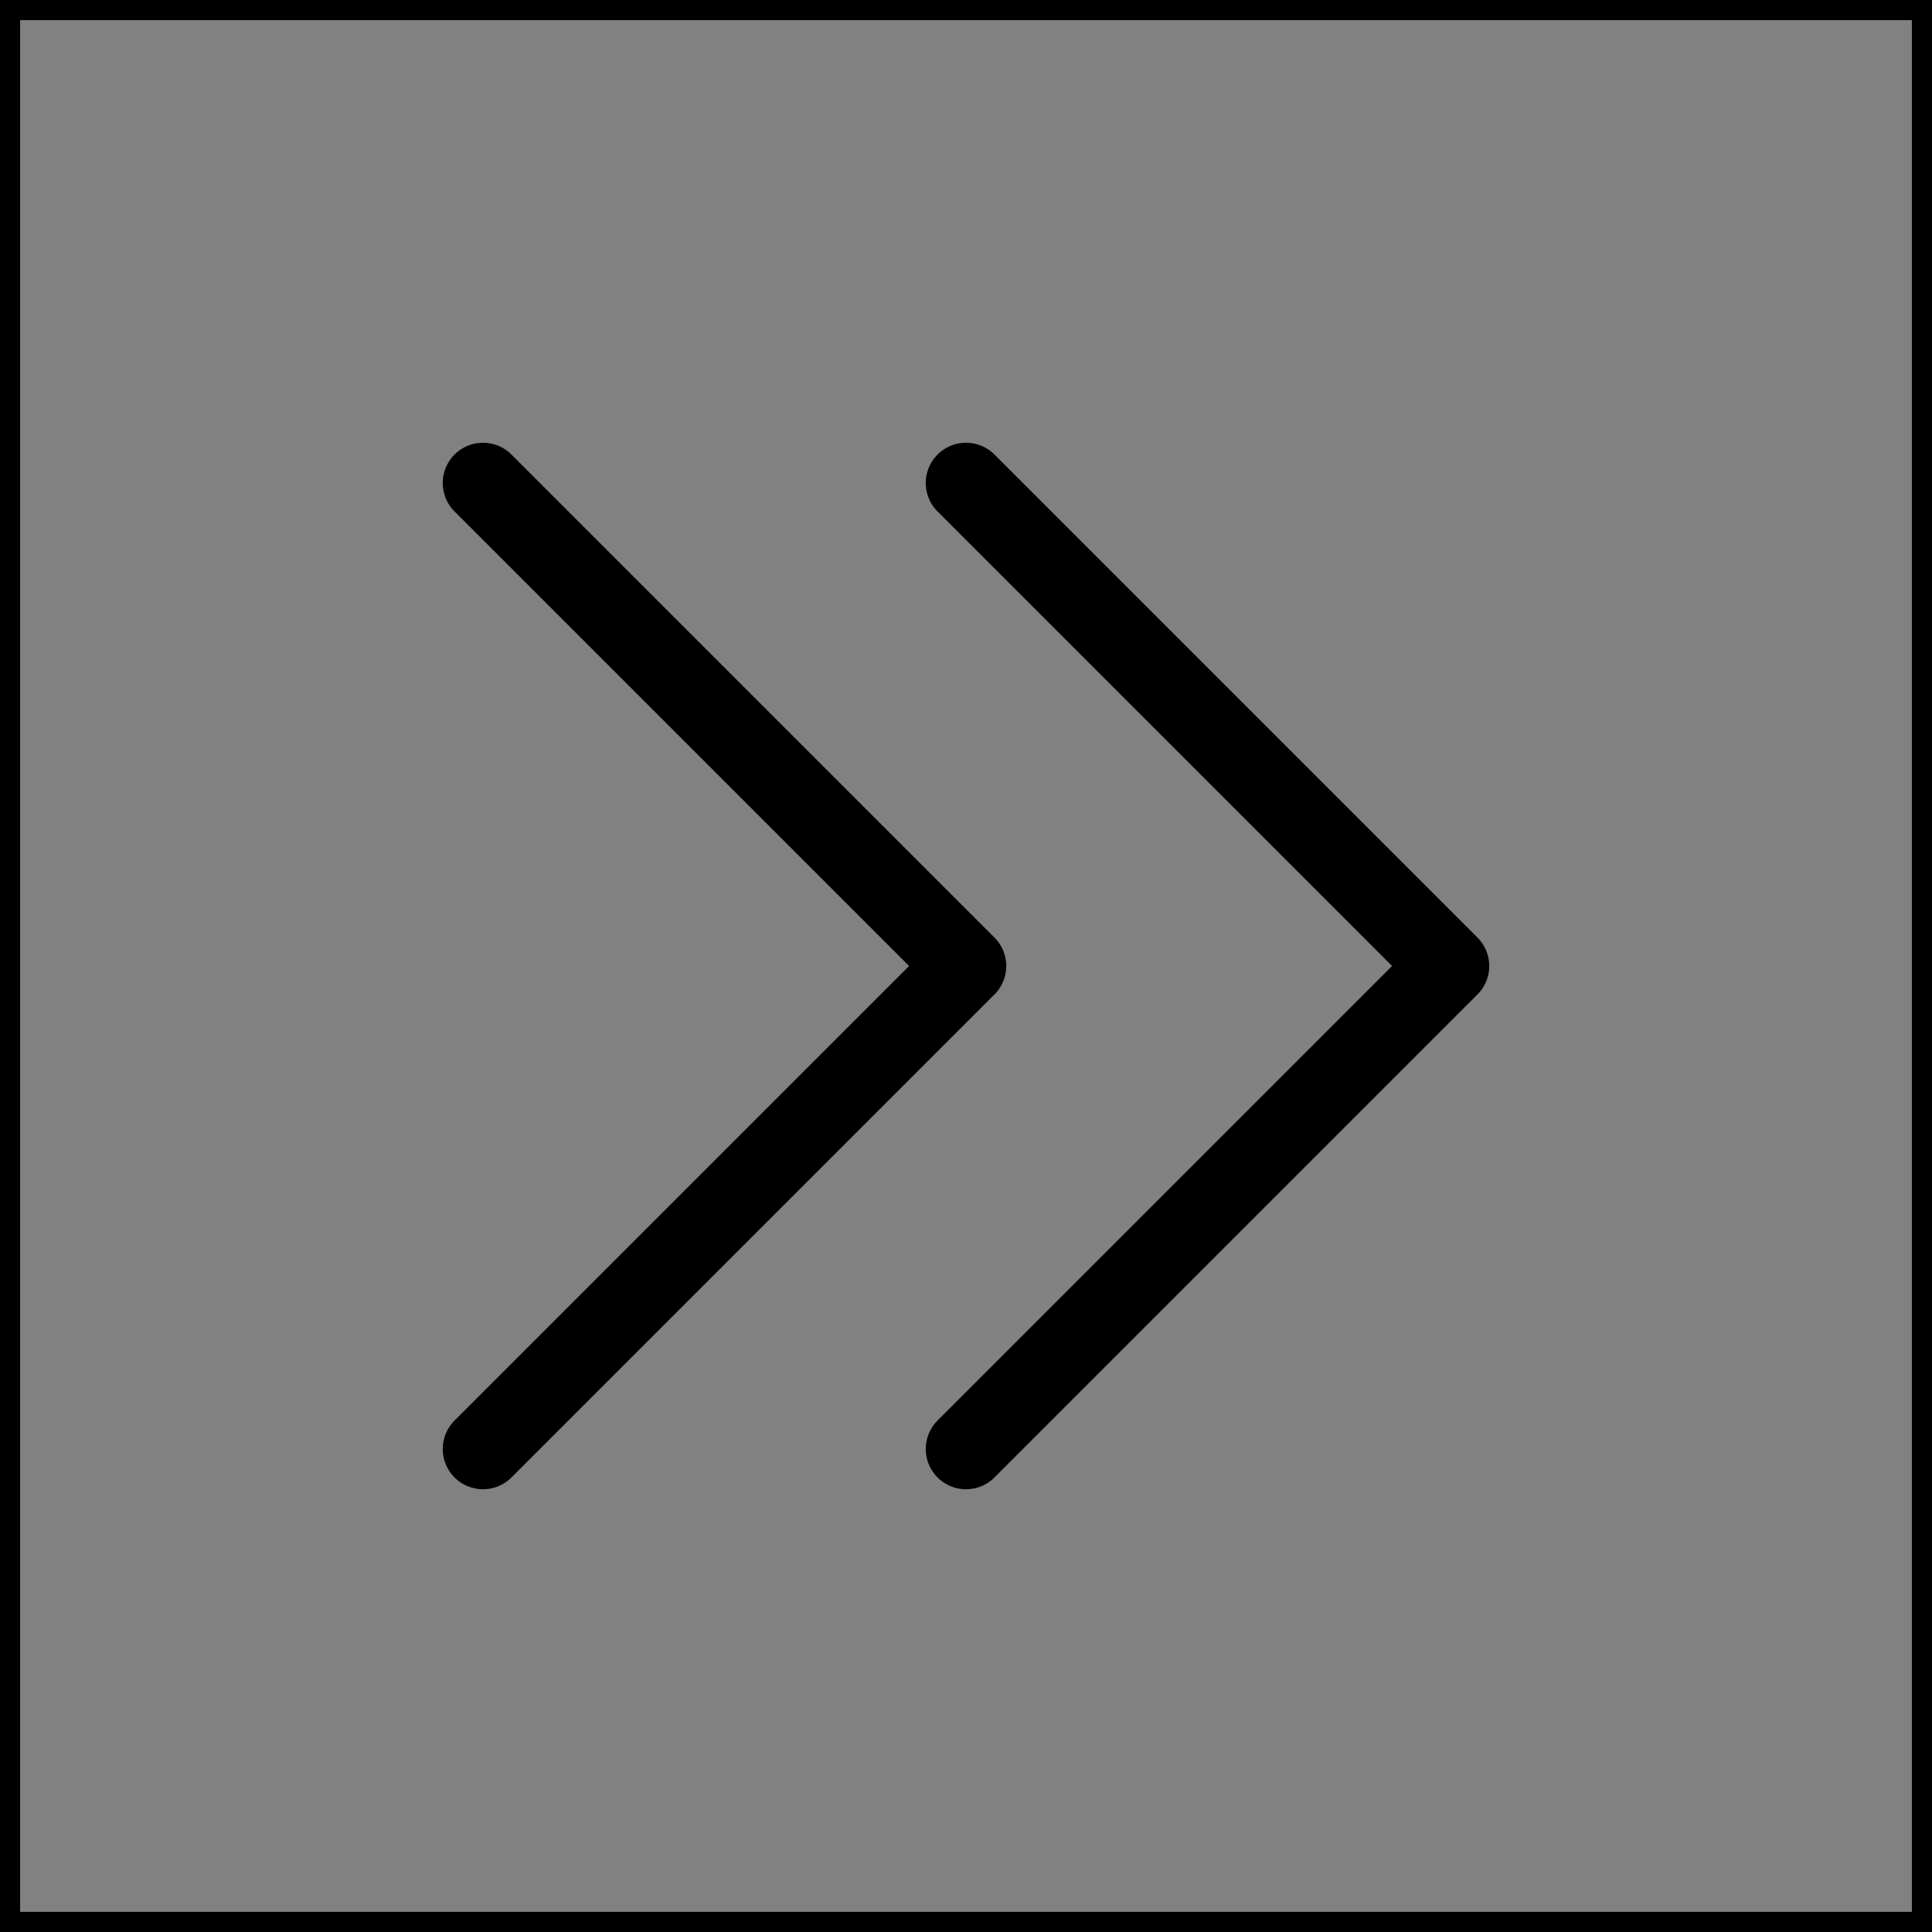 <svg viewBox="0 0 48 48" fill="none" xmlns="http://www.w3.org/2000/svg" stroke="currentColor"><rect x="0" y="0" width="48" height="48" fill="#808080" stroke="none"/><rect width="48" height="48" fill="white" fill-opacity="0.01"/><path d="M12 12L24 24L12 36" stroke="currentColor" stroke-width="2" stroke-linecap="round" stroke-linejoin="round"/><path d="M24 12L36 24L24 36" stroke="currentColor" stroke-width="2" stroke-linecap="round" stroke-linejoin="round"/></svg>